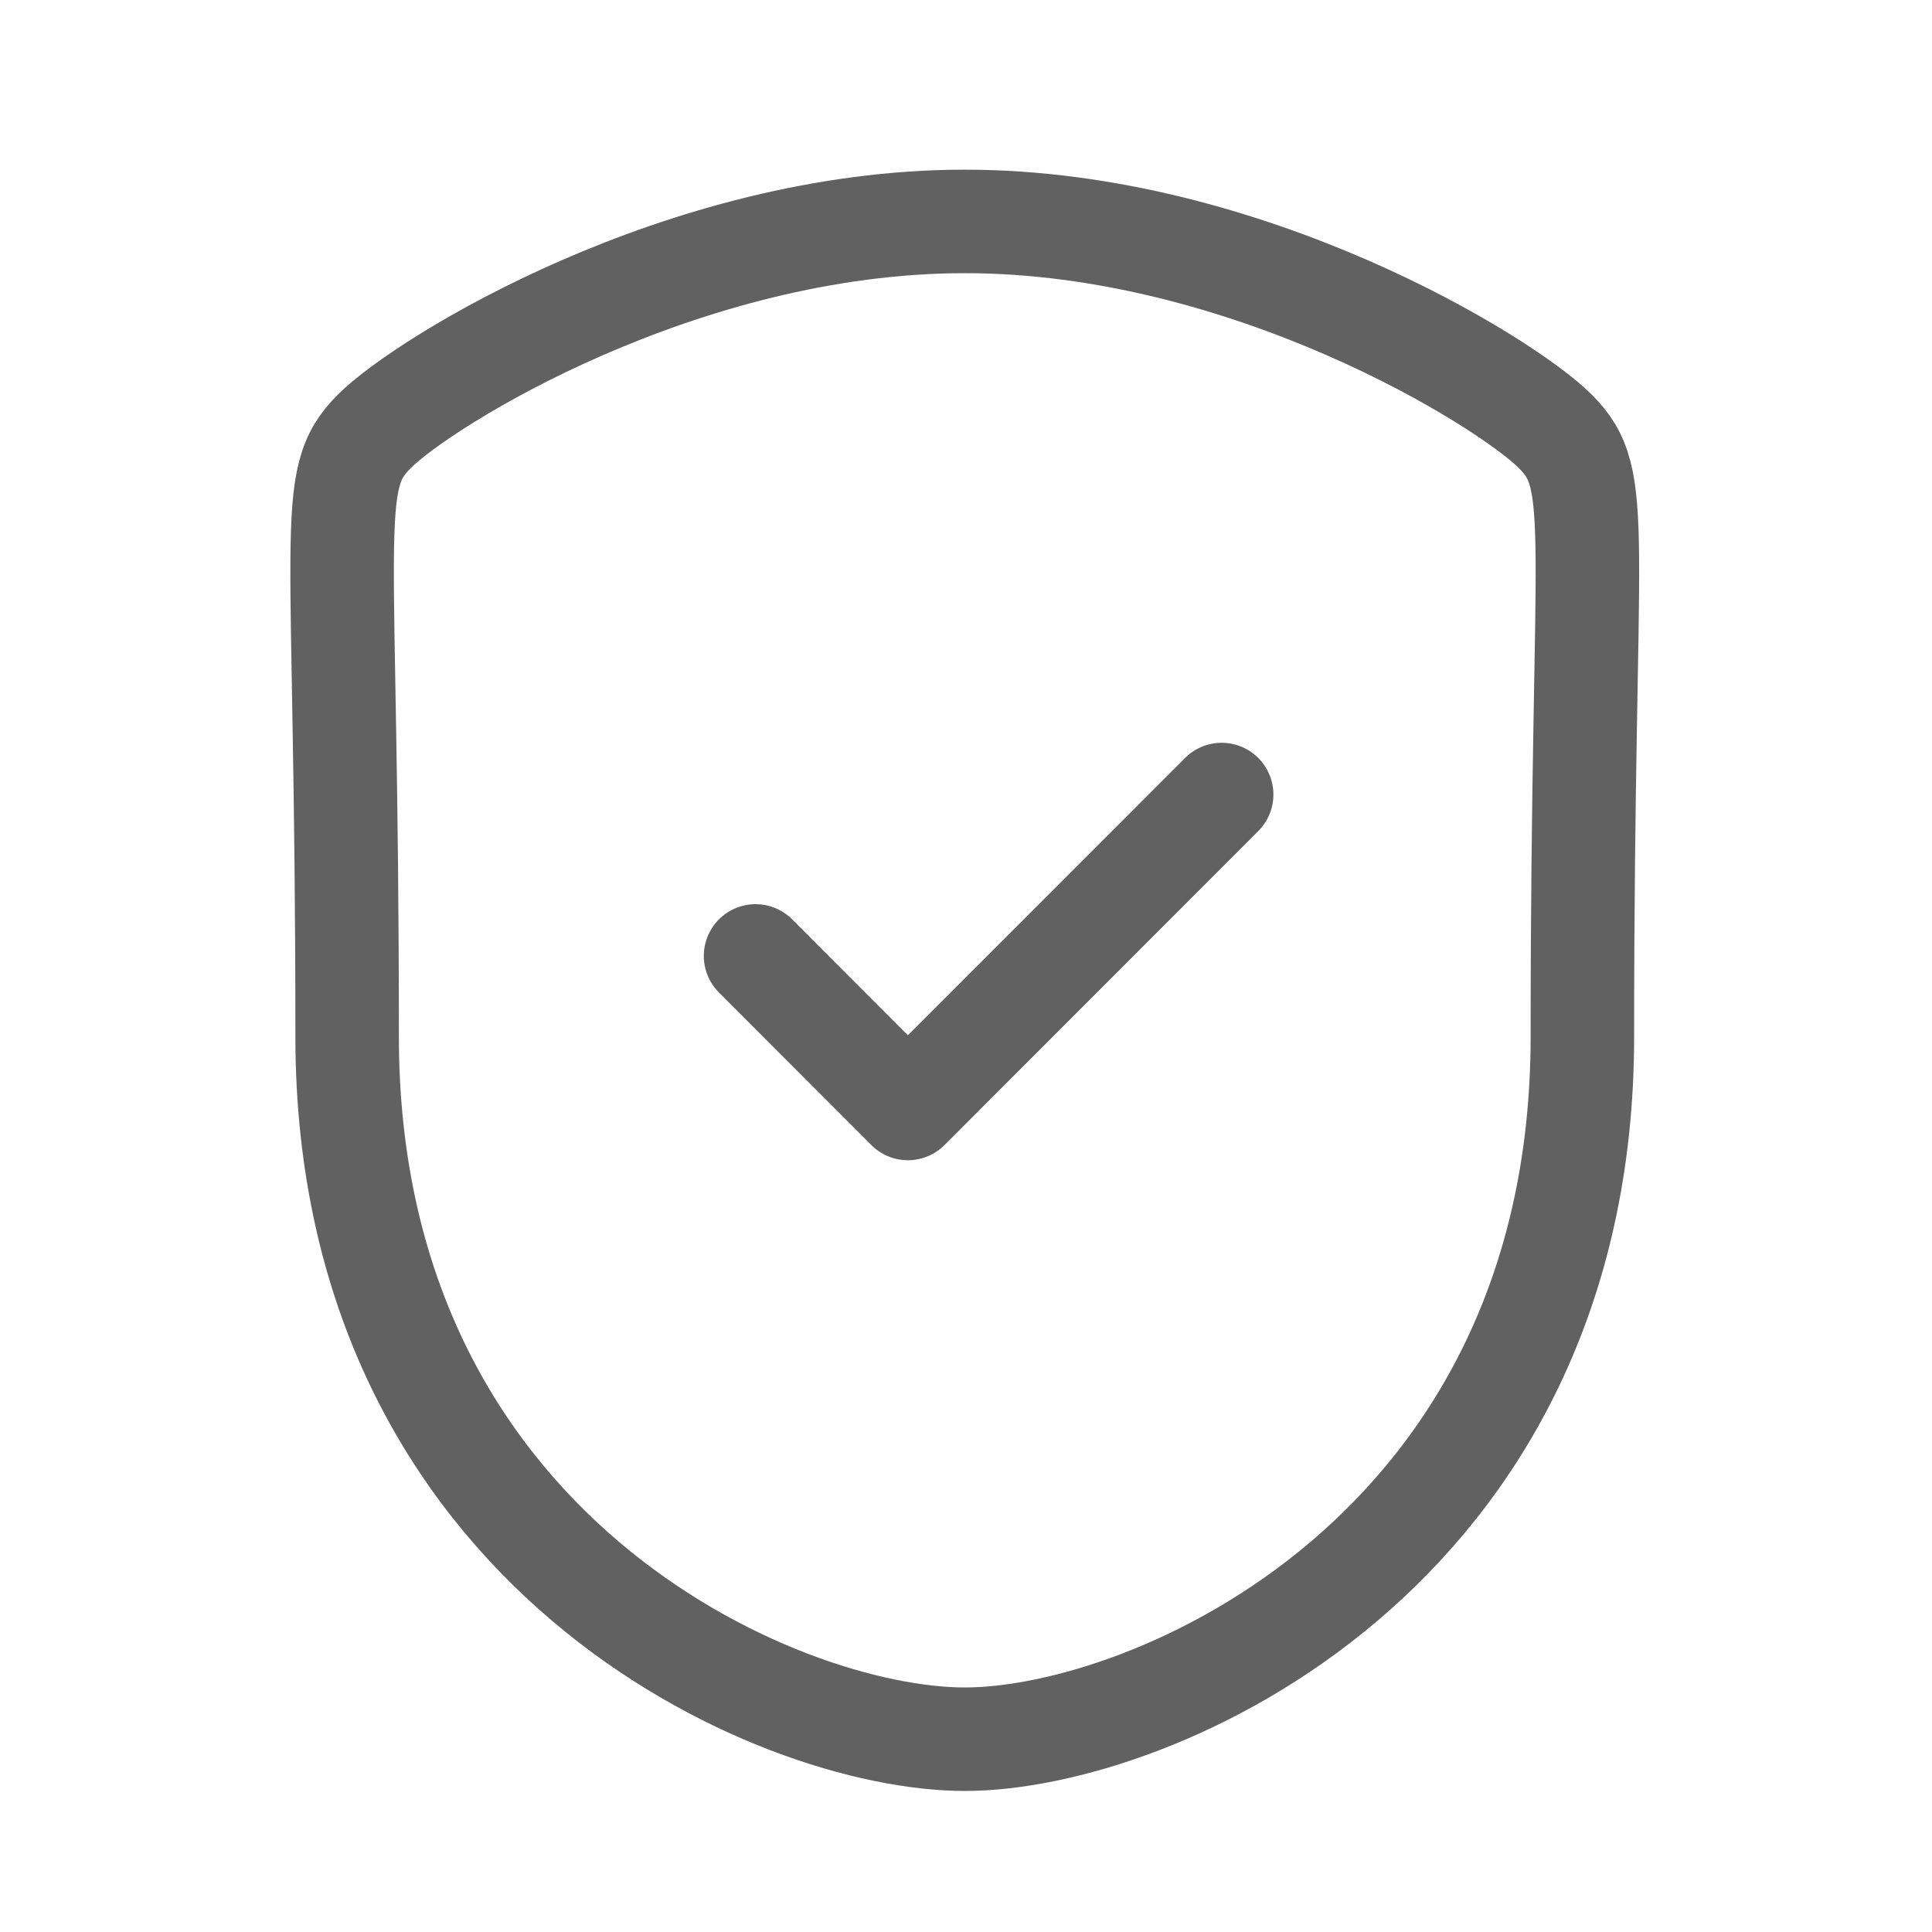 <svg width="28" height="28" viewBox="0 0 28 28" fill="none" xmlns="http://www.w3.org/2000/svg">
<path fill-rule="evenodd" clip-rule="evenodd" d="M13.982 25.206C16.706 25.206 22.933 22.497 22.933 15.025C22.933 7.554 23.257 6.969 22.539 6.25C21.821 5.532 18.076 3.209 13.982 3.209C9.888 3.209 6.143 5.532 5.426 6.25C4.707 6.969 5.031 7.554 5.031 15.025C5.031 22.497 11.259 25.206 13.982 25.206Z" stroke="#616161" stroke-width="1.5" stroke-linecap="round" stroke-linejoin="round"/>
<path d="M10.95 13.854L13.158 16.065L17.705 11.515" stroke="#616161" stroke-width="1.5" stroke-linecap="round" stroke-linejoin="round"/>
</svg>
